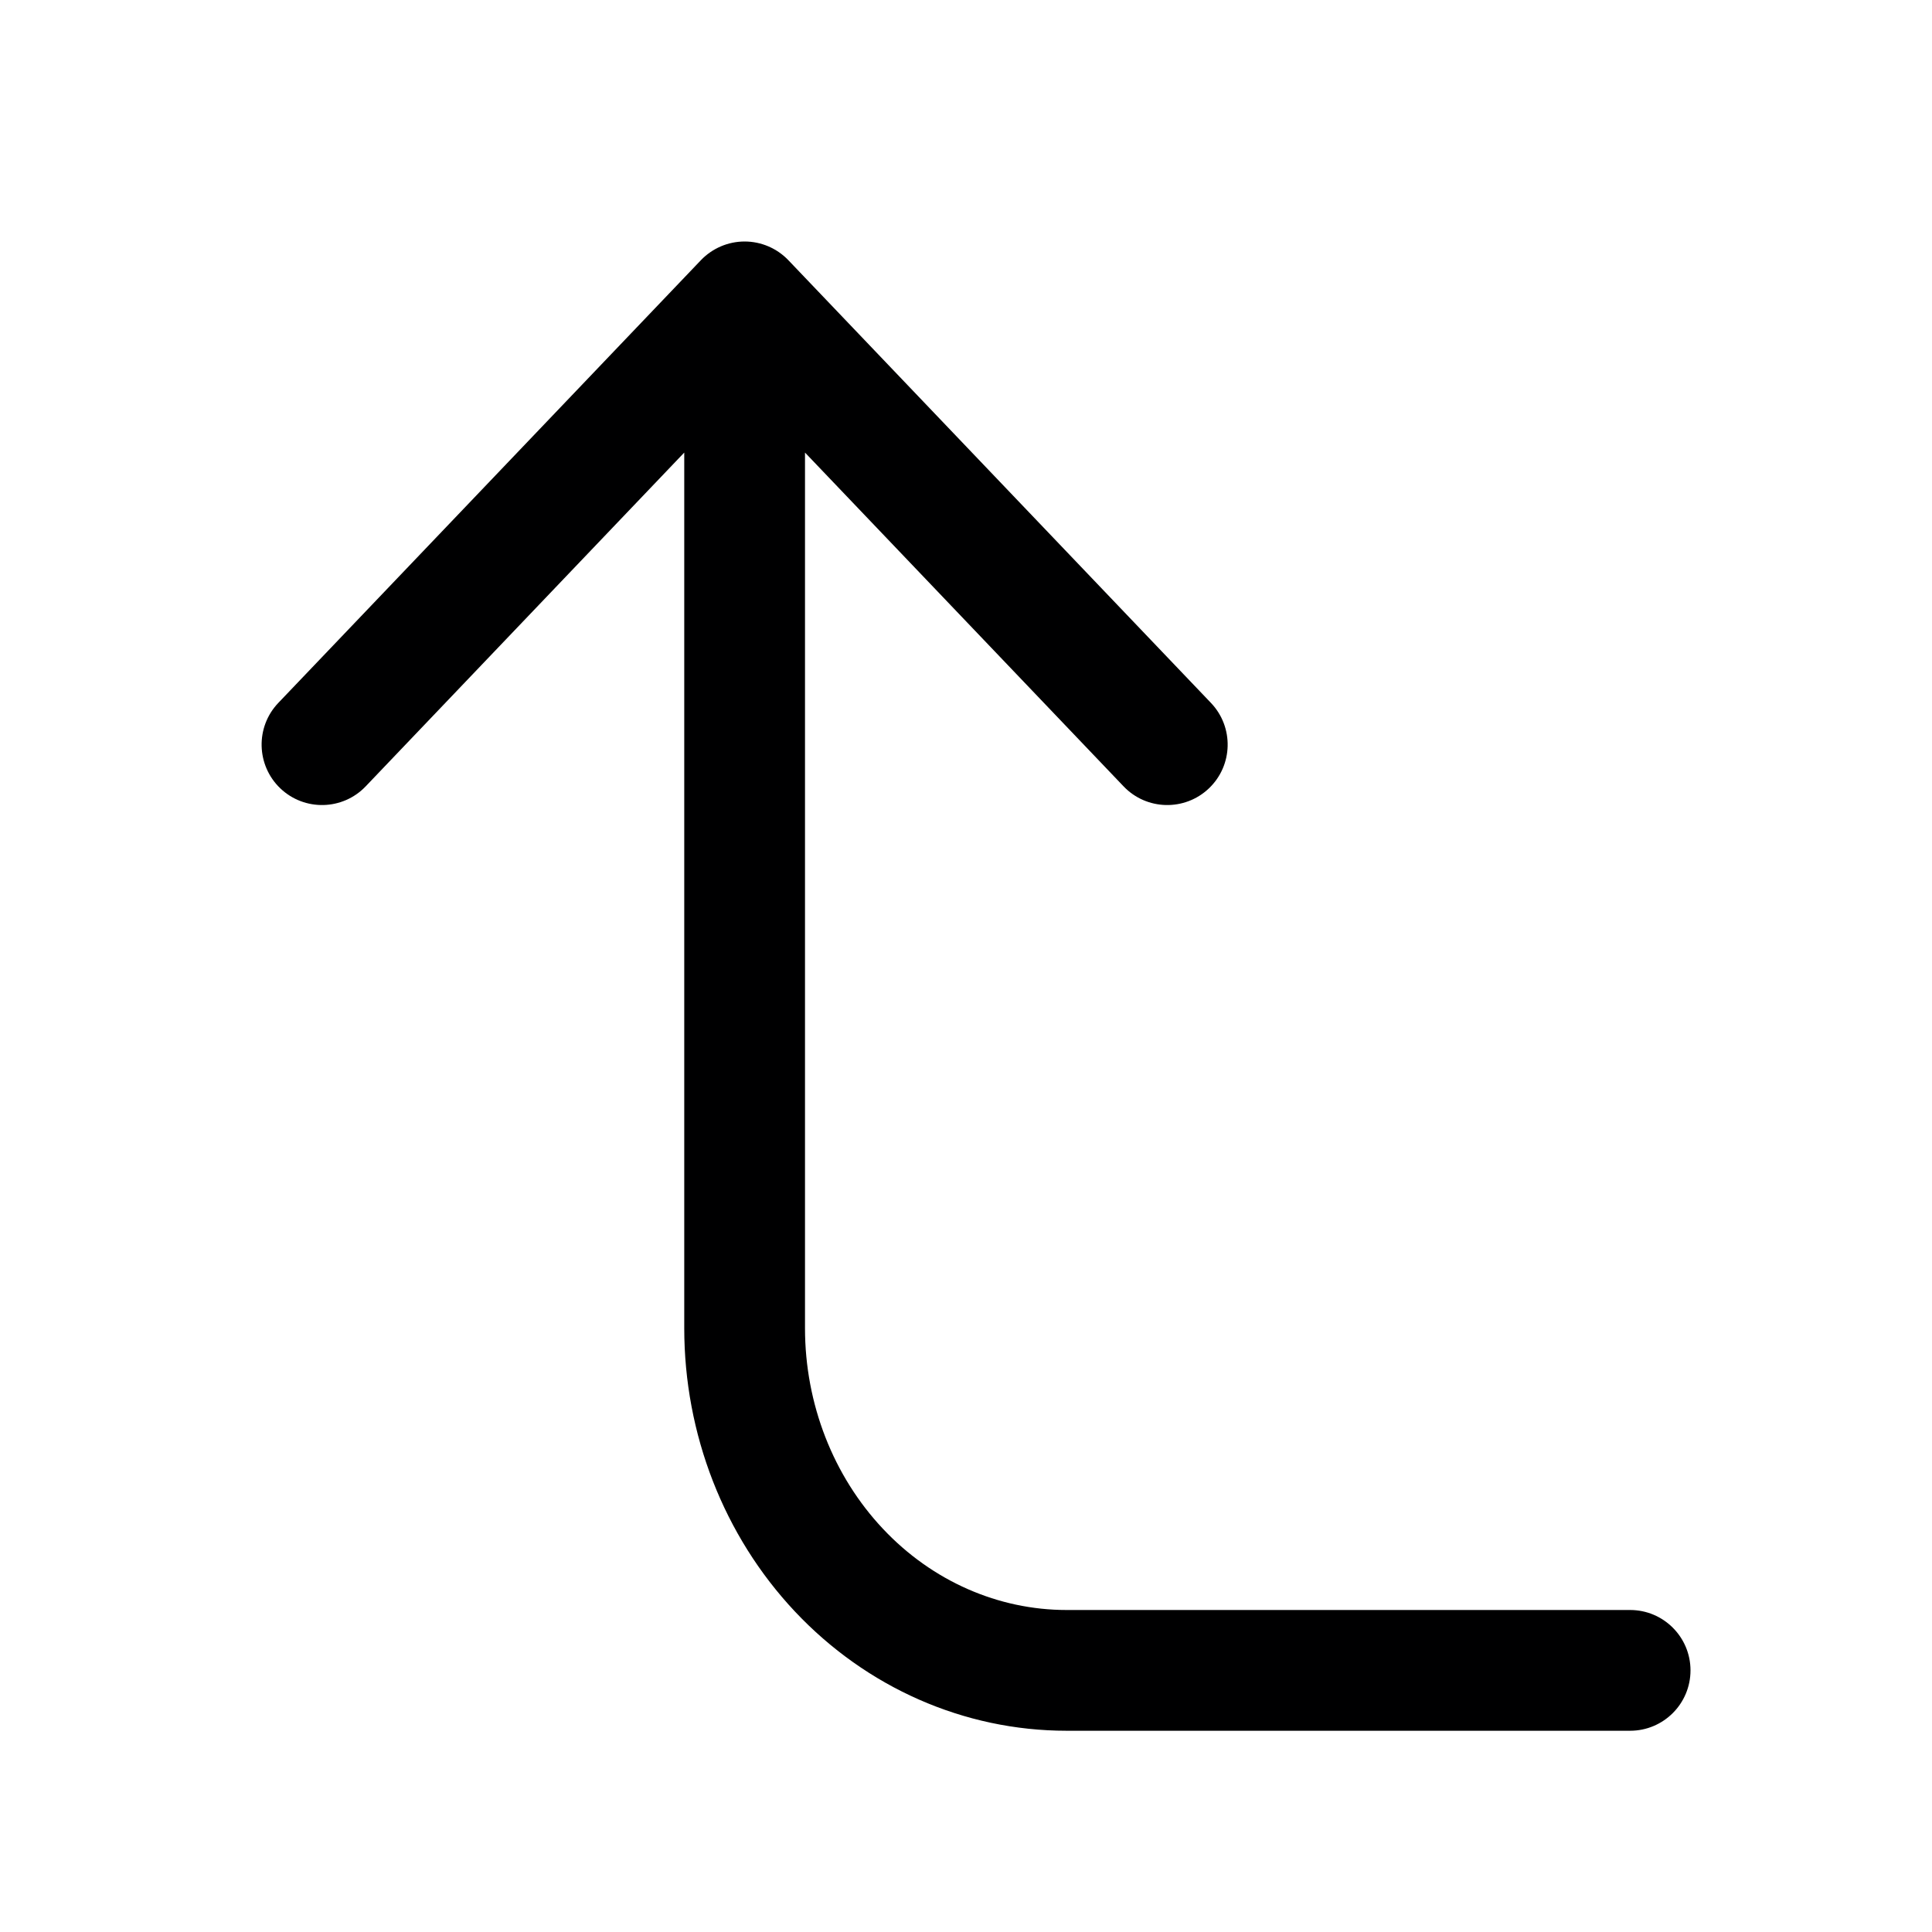 <svg width="24" height="24" viewBox="0 0 24 24" fill="none" xmlns="http://www.w3.org/2000/svg">
<g id="size=24">
<path id="Path" d="M13.957 9.768C14.243 10.068 14.718 10.079 15.018 9.793C15.318 9.507 15.329 9.032 15.043 8.732L9.793 3.232C9.651 3.084 9.455 3 9.25 3C9.045 3 8.849 3.084 8.707 3.232L3.457 8.732C3.171 9.032 3.183 9.507 3.482 9.793C3.782 10.079 4.257 10.068 4.543 9.768L8.5 5.622L8.5 16.5C8.5 17.812 8.99 19.078 9.875 20.019C10.762 20.962 11.975 21.5 13.25 21.5H20.25C20.664 21.5 21 21.164 21 20.75C21 20.336 20.664 20 20.25 20H13.25C12.403 20 11.581 19.643 10.968 18.991C10.353 18.338 10 17.442 10 16.5L10 5.622L13.957 9.768Z" fill="#000001"/>
</g>
</svg>
